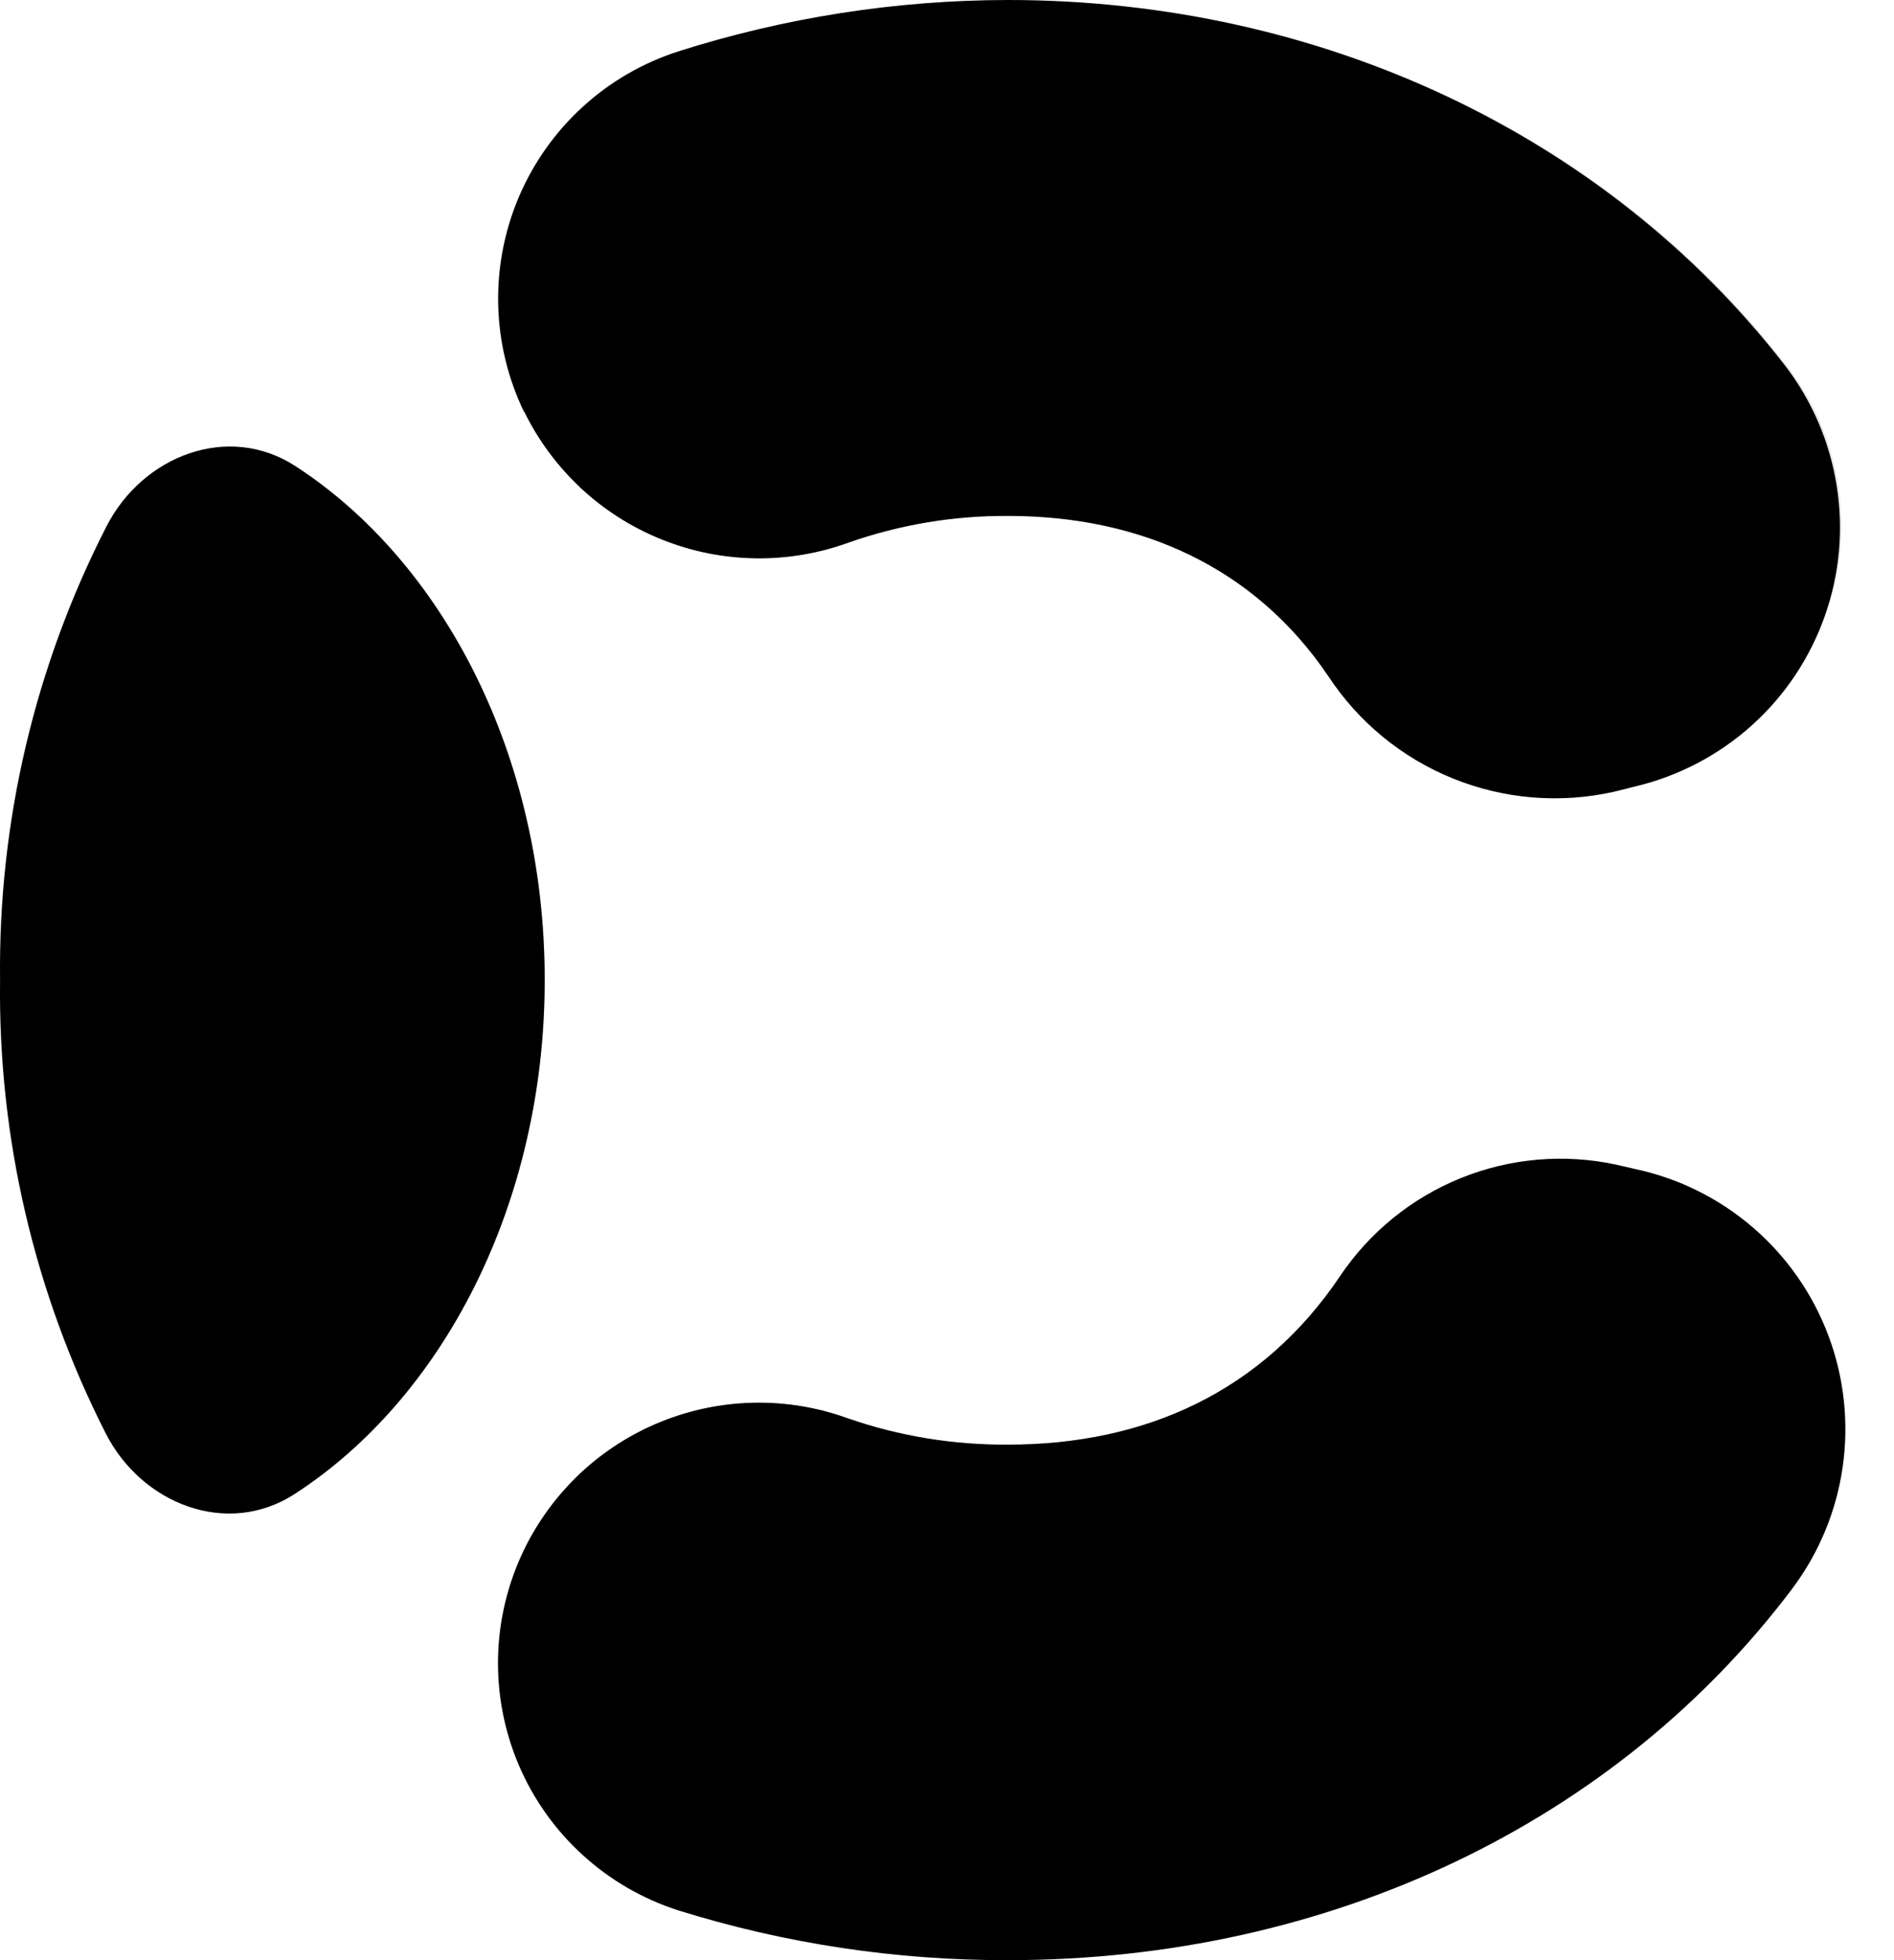 <svg width="29" height="30" viewBox="0 0 29 30" fill="none" xmlns="http://www.w3.org/2000/svg">
<path d="M0.001 14.997C-0.03 17.417 0.53 19.797 1.618 21.936C2.172 23.025 3.482 23.53 4.508 22.868C6.783 21.399 8.34 18.425 8.34 14.997C8.34 11.57 6.789 8.603 4.522 7.133C3.497 6.469 2.187 6.97 1.63 8.057C0.536 10.194 -0.028 12.575 0.001 14.997Z" fill="#2780F1" style="fill:#2780F1;fill:color(display-p3 0.154 0.502 0.946);fill-opacity:1;"/>
<g style="mix-blend-mode:overlay" opacity="0.1">
<path d="M3.903 9.437C2.892 8.29 1.168 8.897 0.714 10.357C0.247 11.854 0.008 13.418 0.008 14.997C0.008 16.576 0.247 18.141 0.714 19.639C1.169 21.098 2.891 21.706 3.903 20.56C5.115 19.188 5.877 17.207 5.877 14.997C5.877 12.789 5.113 10.81 3.903 9.437Z" fill="#2780F1" style="fill:#2780F1;fill:color(display-p3 0.154 0.502 0.946);fill-opacity:1;"/>
</g>
<g style="mix-blend-mode:multiply" opacity="0.2">
<path d="M8.152 12.96C7.897 11.605 7.006 12.451 7.141 13.823C7.179 14.208 7.199 14.599 7.199 14.997C7.199 15.38 7.181 15.758 7.146 16.128C7.016 17.502 7.91 18.348 8.16 16.992C8.278 16.351 8.34 15.683 8.34 14.997C8.34 14.296 8.275 13.614 8.152 12.96Z" fill="#2780F1" style="fill:#2780F1;fill:color(display-p3 0.154 0.502 0.946);fill-opacity:1;"/>
</g>
<path d="M25.034 17.891L24.747 17.825C23.952 17.654 23.123 17.725 22.369 18.03C21.614 18.335 20.969 18.859 20.516 19.535C19.325 21.304 17.53 22.11 15.439 22.11C14.604 22.117 13.775 21.982 12.986 21.709C12.057 21.37 11.035 21.389 10.119 21.76C9.202 22.131 8.456 22.829 8.024 23.718C7.776 24.23 7.64 24.79 7.626 25.358C7.612 25.927 7.721 26.492 7.944 27.016C8.168 27.539 8.501 28.008 8.922 28.391C9.342 28.774 9.84 29.063 10.382 29.237C12.019 29.748 13.724 30.005 15.439 30C20.371 30 24.754 27.882 27.44 24.317C27.851 23.77 28.117 23.129 28.214 22.452C28.311 21.775 28.237 21.085 27.997 20.445C27.757 19.804 27.36 19.235 26.842 18.788C26.324 18.342 25.702 18.033 25.034 17.891Z" fill="#2780F1" style="fill:#2780F1;fill:color(display-p3 0.154 0.502 0.946);fill-opacity:1;"/>
<path d="M8.024 6.295C8.459 7.186 9.208 7.885 10.128 8.255C11.047 8.626 12.072 8.642 13.002 8.301C13.786 8.027 14.61 7.89 15.439 7.896C17.461 7.896 19.207 8.679 20.335 10.343C20.798 11.05 21.466 11.599 22.249 11.915C23.032 12.232 23.894 12.302 24.718 12.116L25.047 12.034C25.708 11.876 26.318 11.555 26.824 11.101C27.329 10.647 27.712 10.073 27.939 9.433C28.166 8.792 28.229 8.105 28.122 7.434C28.016 6.763 27.743 6.129 27.329 5.591C24.6 2.075 20.233 0 15.429 0C13.715 0.003 12.012 0.269 10.379 0.789C9.838 0.964 9.341 1.253 8.922 1.636C8.502 2.02 8.17 2.488 7.946 3.011C7.723 3.534 7.615 4.098 7.628 4.666C7.642 5.234 7.777 5.793 8.024 6.305V6.295Z" fill="#2780F1" style="fill:#2780F1;fill:color(display-p3 0.154 0.502 0.946);fill-opacity:1;"/>
<g style="mix-blend-mode:multiply" opacity="0.5">
<g style="mix-blend-mode:multiply" opacity="0.5">
<path d="M24.971 17.891L24.747 17.842C23.954 17.668 23.126 17.737 22.372 18.039C21.617 18.341 20.971 18.862 20.516 19.535C19.325 21.305 17.53 22.11 15.439 22.11C14.604 22.117 13.775 21.982 12.986 21.709C12.284 21.456 11.525 21.404 10.794 21.558C10.064 21.712 9.39 22.066 8.849 22.581C10.111 23.674 11.626 24.433 13.256 24.79C14.886 25.146 16.579 25.089 18.182 24.622C19.784 24.156 21.244 23.296 22.428 22.12C23.612 20.944 24.483 19.49 24.961 17.891H24.971Z" fill="#2780F1" style="fill:#2780F1;fill:color(display-p3 0.154 0.502 0.946);fill-opacity:1;"/>
</g>
<g style="mix-blend-mode:multiply" opacity="0.5">
<path d="M8.872 7.452C9.416 7.961 10.089 8.309 10.818 8.459C11.547 8.608 12.303 8.554 13.002 8.301C13.785 8.027 14.61 7.891 15.439 7.896C17.461 7.896 19.207 8.679 20.335 10.343C20.798 11.05 21.466 11.599 22.249 11.916C23.032 12.232 23.894 12.302 24.718 12.116L24.941 12.063C24.45 10.479 23.572 9.041 22.387 7.881C21.201 6.721 19.746 5.874 18.151 5.417C16.557 4.96 14.873 4.908 13.254 5.264C11.634 5.621 10.128 6.375 8.872 7.459V7.452Z" fill="#2780F1" style="fill:#2780F1;fill:color(display-p3 0.154 0.502 0.946);fill-opacity:1;"/>
</g>
</g>
<g style="mix-blend-mode:overlay" opacity="0.3">
<g style="mix-blend-mode:overlay" opacity="0.3">
<path d="M15.403 28.888C12.708 28.892 10.071 28.106 7.817 26.629C8.003 27.237 8.335 27.791 8.783 28.242C9.231 28.694 9.782 29.029 10.388 29.22C12.025 29.731 13.731 29.988 15.445 29.983C20.378 29.983 24.761 27.865 27.447 24.3C27.832 23.791 28.089 23.196 28.197 22.567C28.304 21.937 28.259 21.291 28.065 20.683C26.972 23.127 25.195 25.203 22.948 26.659C20.701 28.115 18.08 28.889 15.403 28.888Z" fill="#2780F1" style="fill:#2780F1;fill:color(display-p3 0.154 0.502 0.946);fill-opacity:1;"/>
</g>
<g style="mix-blend-mode:overlay" opacity="0.3">
<path d="M15.403 1.144C18.059 1.145 20.66 1.908 22.895 3.343C25.131 4.778 26.907 6.826 28.013 9.241C28.206 8.625 28.248 7.971 28.133 7.335C28.019 6.699 27.752 6.101 27.355 5.591C24.626 2.075 20.259 0 15.455 0C13.733 0 12.02 0.267 10.379 0.789C9.766 0.983 9.21 1.324 8.761 1.782C8.311 2.241 7.981 2.804 7.801 3.42C10.057 1.933 12.7 1.141 15.403 1.144Z" fill="#2780F1" style="fill:#2780F1;fill:color(display-p3 0.154 0.502 0.946);fill-opacity:1;"/>
</g>
</g>
</svg>
